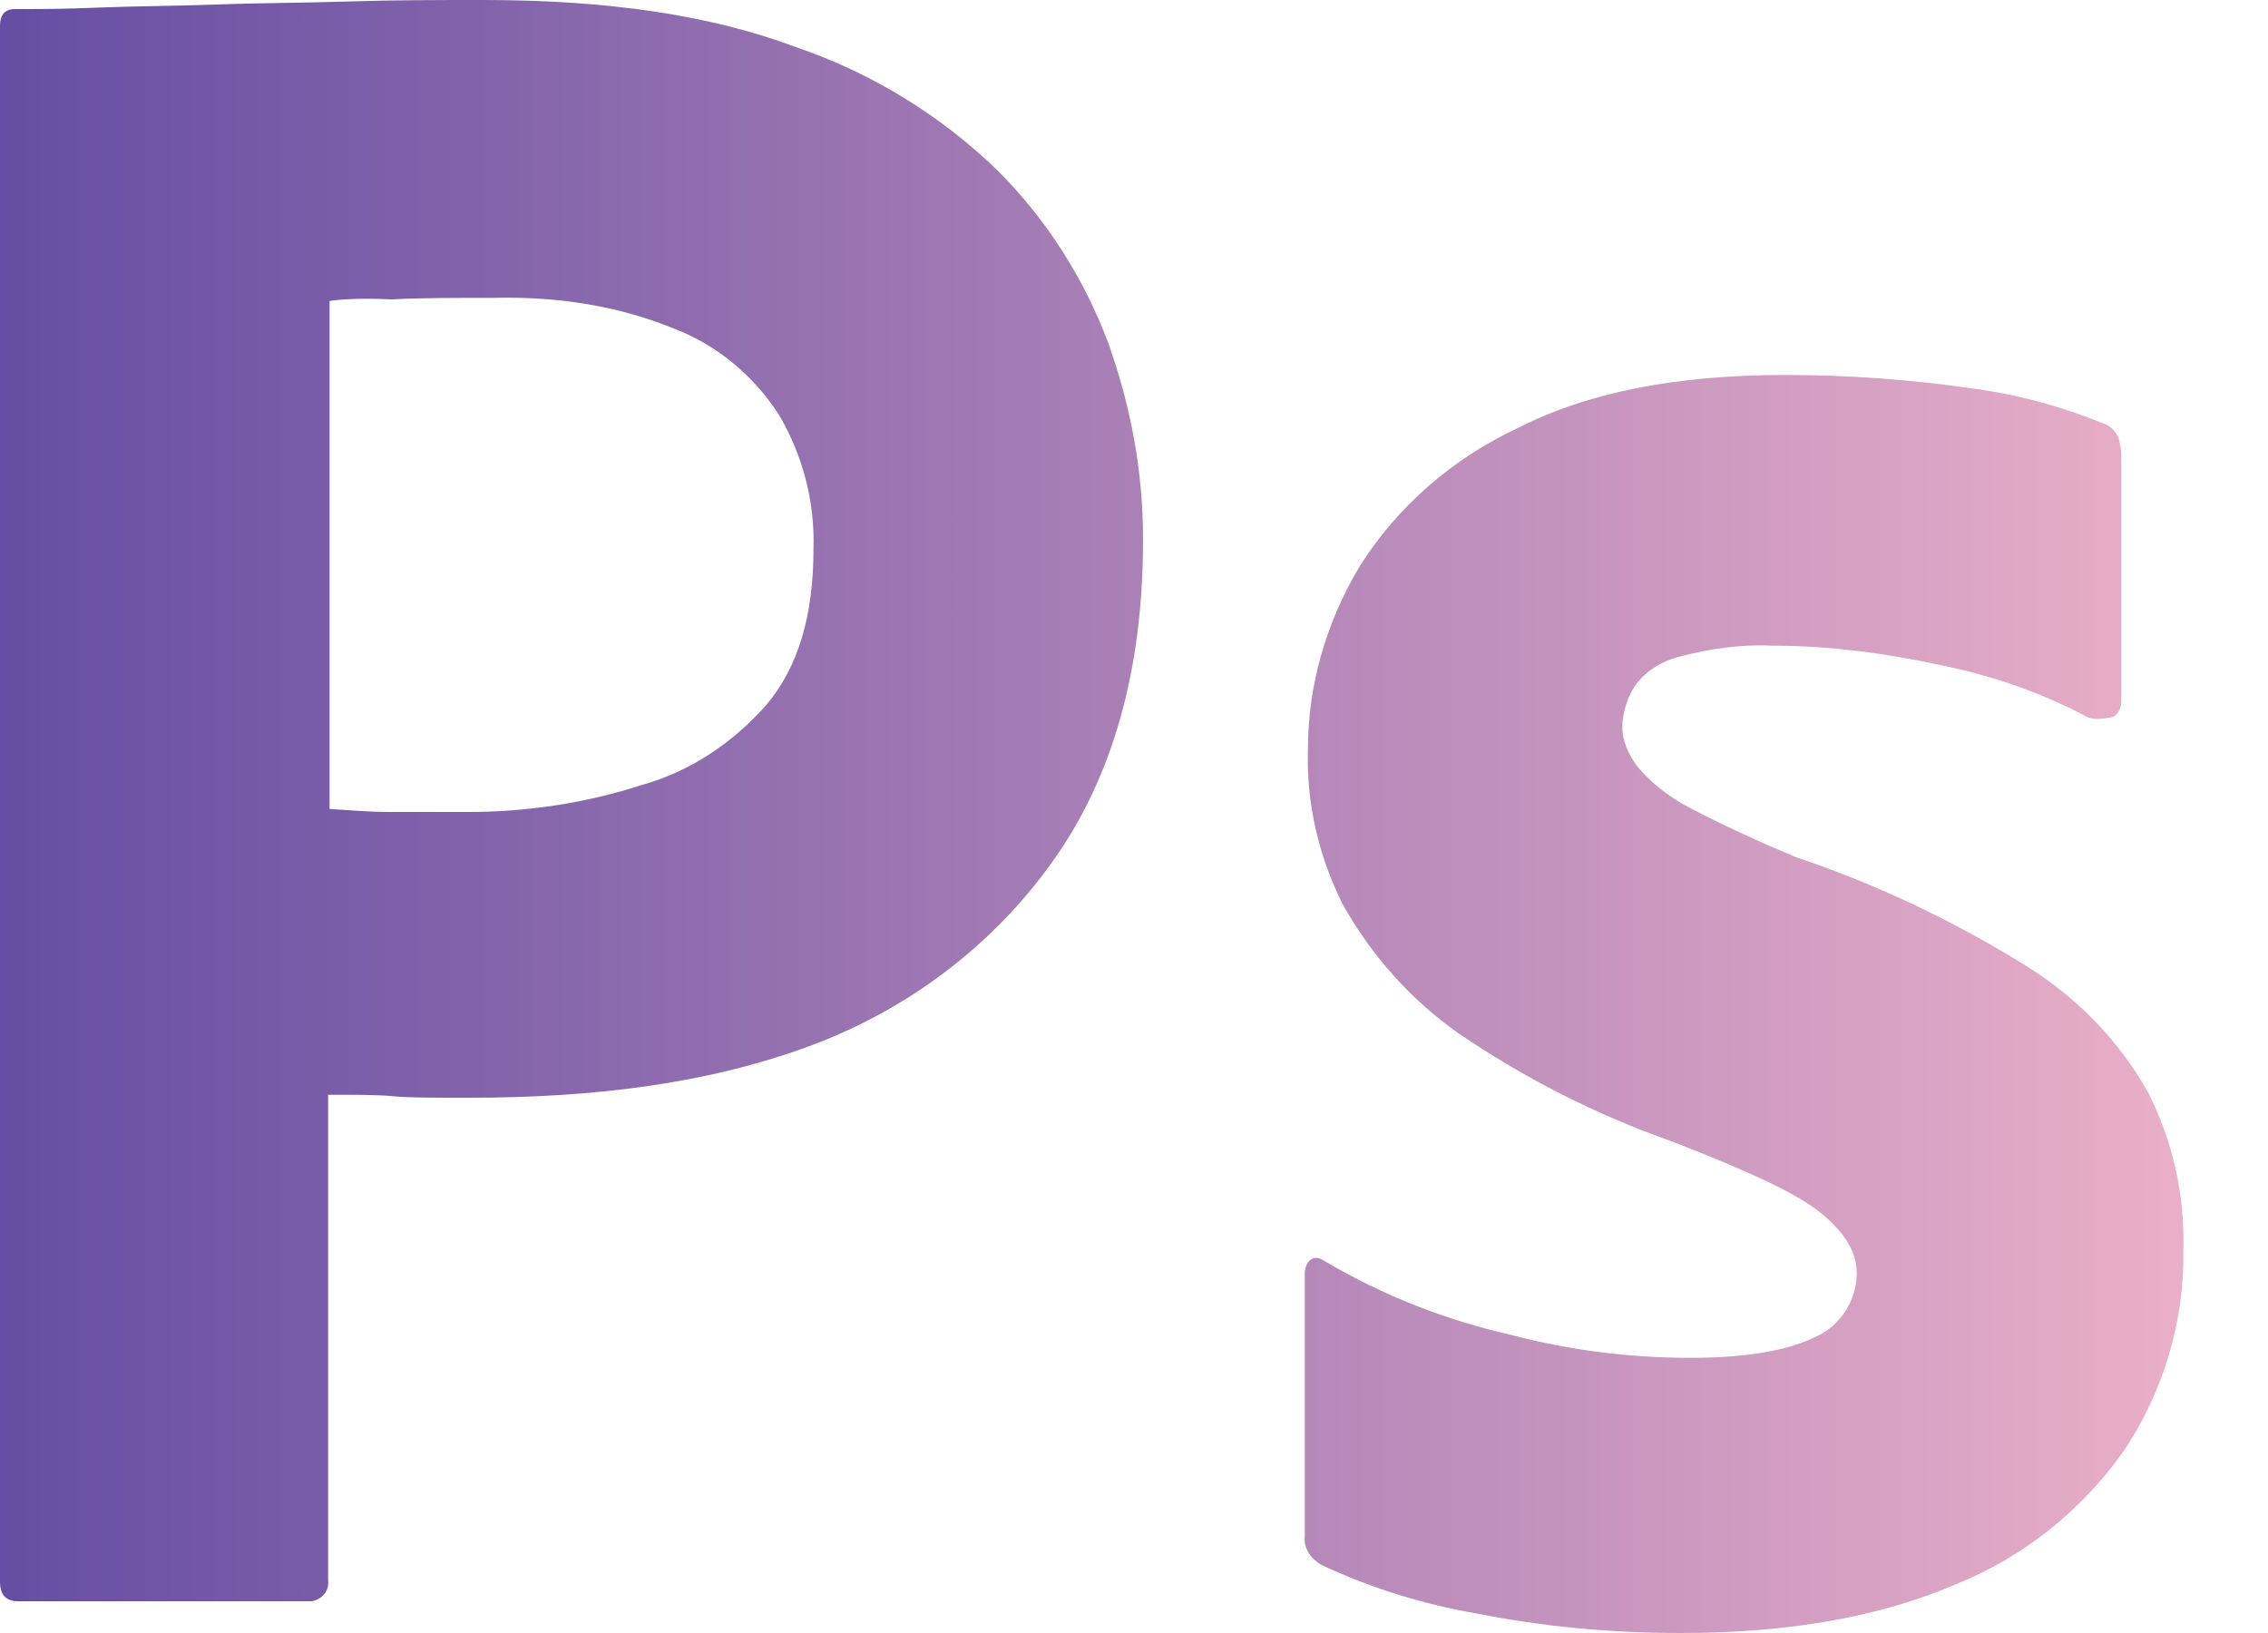 <svg width="25" height="18" viewBox="0 0 25 18" fill="none" xmlns="http://www.w3.org/2000/svg">
<path d="M0 17.433V0.283C0 0.167 0.05 0.1 0.167 0.1C0.45 0.1 0.717 0.1 1.1 0.083C1.5 0.067 1.917 0.067 2.367 0.05C2.817 0.033 3.3 0.033 3.817 0.017C4.333 -2.54562e-07 4.833 0 5.333 0C6.7 0 7.833 0.167 8.767 0.517C9.6 0.8 10.367 1.267 11 1.883C11.533 2.417 11.95 3.067 12.217 3.783C12.467 4.483 12.6 5.2 12.6 5.95C12.6 7.383 12.267 8.567 11.6 9.5C10.933 10.433 10 11.133 8.917 11.533C7.783 11.95 6.533 12.1 5.167 12.1C4.767 12.1 4.5 12.1 4.333 12.083C4.167 12.067 3.933 12.067 3.617 12.067V17.417C3.633 17.533 3.55 17.633 3.433 17.65H0.2C0.067 17.65 0 17.583 0 17.433ZM3.633 3.317V8.917C3.867 8.933 4.083 8.95 4.283 8.95H5.167C5.817 8.95 6.467 8.85 7.083 8.65C7.617 8.5 8.083 8.183 8.45 7.767C8.8 7.35 8.967 6.783 8.967 6.05C8.983 5.533 8.85 5.017 8.583 4.567C8.3 4.133 7.9 3.8 7.417 3.617C6.8 3.367 6.133 3.267 5.45 3.283C5.017 3.283 4.633 3.283 4.317 3.3C3.983 3.283 3.75 3.3 3.633 3.317ZM23 7.9C22.5 7.633 21.967 7.45 21.4 7.333C20.783 7.2 20.167 7.117 19.533 7.117C19.2 7.1 18.85 7.15 18.533 7.233C18.317 7.283 18.133 7.4 18.017 7.567C17.933 7.7 17.883 7.867 17.883 8.017C17.883 8.167 17.95 8.317 18.05 8.45C18.2 8.633 18.4 8.783 18.617 8.9C19 9.1 19.4 9.283 19.8 9.45C20.7 9.75 21.567 10.167 22.367 10.667C22.917 11.017 23.367 11.483 23.683 12.05C23.95 12.583 24.083 13.167 24.067 13.767C24.083 14.55 23.85 15.333 23.417 15.983C22.95 16.65 22.3 17.167 21.55 17.467C20.733 17.817 19.733 18 18.533 18C17.767 18 17.017 17.933 16.267 17.783C15.683 17.683 15.1 17.5 14.567 17.25C14.45 17.183 14.367 17.067 14.383 16.933V14.033C14.383 13.983 14.4 13.917 14.45 13.883C14.5 13.85 14.55 13.867 14.6 13.9C15.25 14.283 15.933 14.55 16.667 14.717C17.3 14.883 17.967 14.967 18.633 14.967C19.267 14.967 19.717 14.883 20.017 14.733C20.283 14.617 20.467 14.333 20.467 14.033C20.467 13.8 20.333 13.583 20.067 13.367C19.8 13.15 19.25 12.9 18.433 12.583C17.583 12.283 16.8 11.883 16.067 11.383C15.55 11.017 15.117 10.533 14.8 9.967C14.533 9.433 14.4 8.85 14.417 8.267C14.417 7.55 14.617 6.867 14.983 6.25C15.4 5.583 16.017 5.05 16.733 4.717C17.517 4.317 18.5 4.133 19.683 4.133C20.367 4.133 21.067 4.183 21.75 4.283C22.25 4.35 22.733 4.483 23.183 4.667C23.25 4.683 23.317 4.75 23.35 4.817C23.367 4.883 23.383 4.95 23.383 5.017V7.733C23.383 7.8 23.35 7.867 23.3 7.9C23.15 7.933 23.067 7.933 23 7.9Z" fill="url(#paint0_linear_2984_610)"/>
<defs>
<linearGradient id="paint0_linear_2984_610" x1="0" y1="9" x2="24.068" y2="9" gradientUnits="userSpaceOnUse">
<stop stop-color="#654EA3"/>
<stop offset="1" stop-color="#EAAFC8"/>
</linearGradient>
</defs>
</svg>
